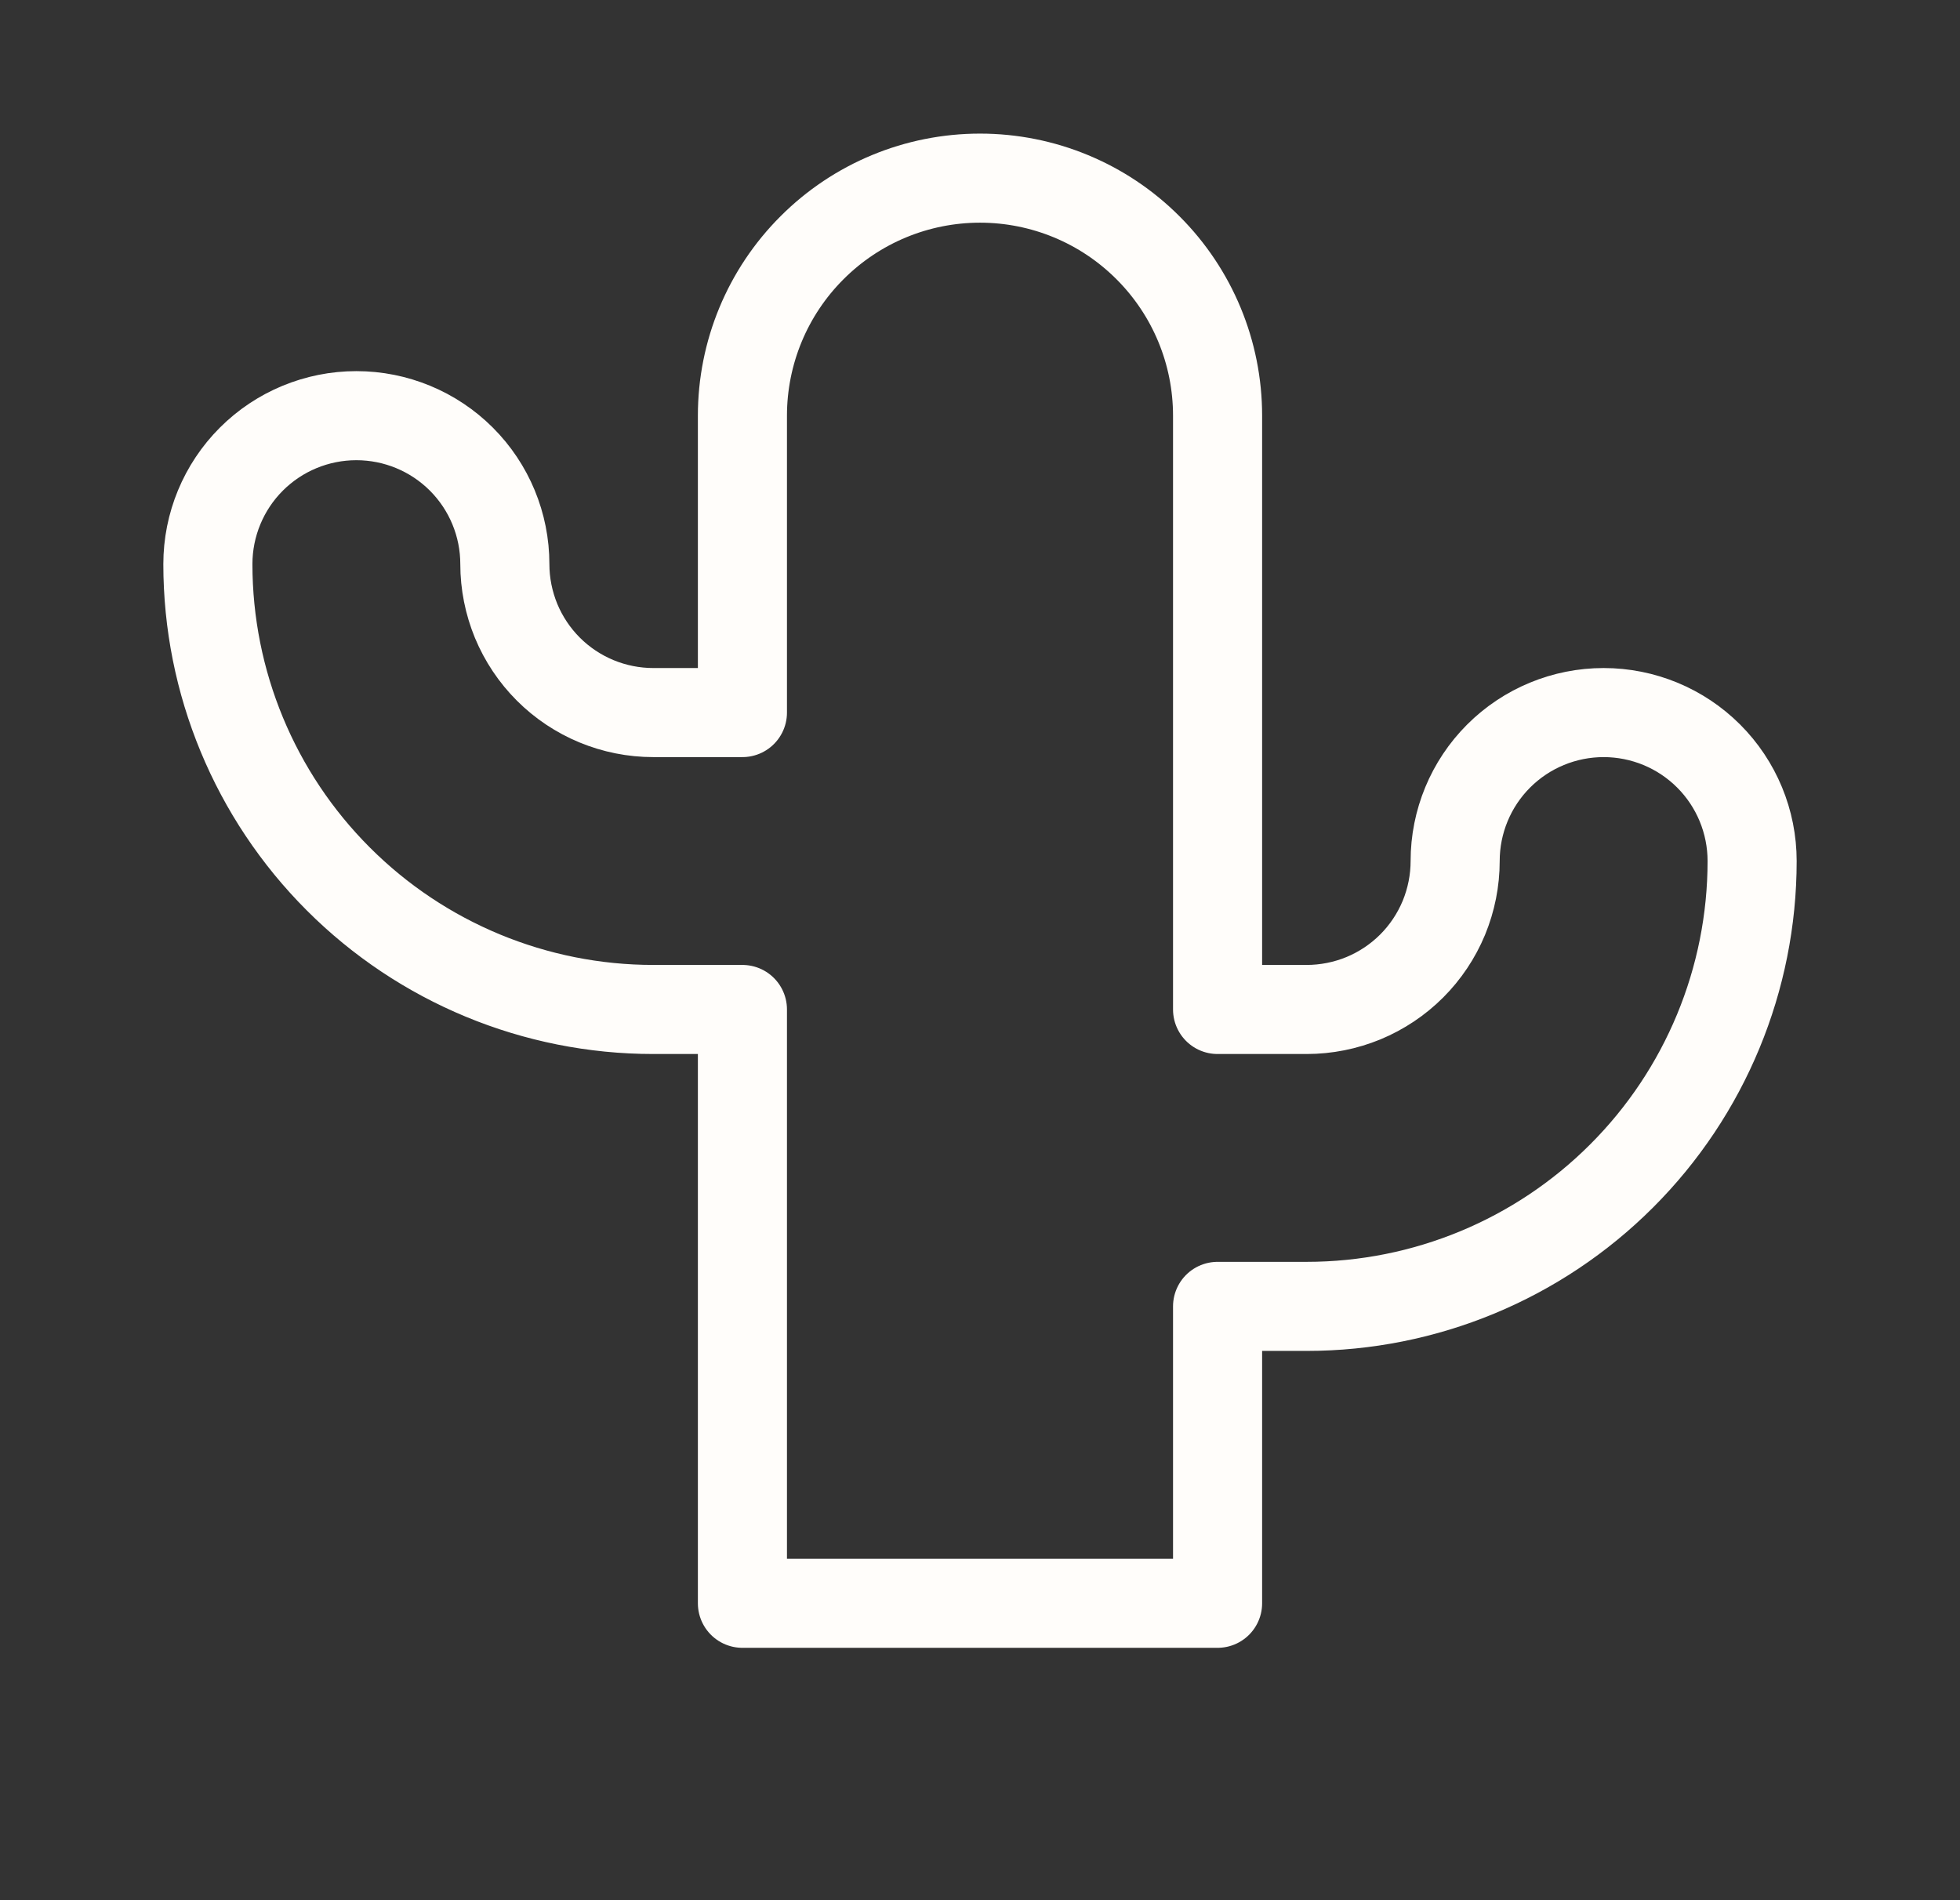 <svg width="33" height="32" viewBox="0 0 33 32" fill="none" xmlns="http://www.w3.org/2000/svg">
<rect x="0" y="0" width="33" height="32" fill="#333333" stroke="none"/>
<g clip-path="url(#clip0_791_8)">
<path d="M20.5 27H12.5V17H11C9.011 17 7.103 16.21 5.697 14.803C4.29 13.397 3.5 11.489 3.5 9.5C3.5 8.837 3.763 8.201 4.232 7.732C4.701 7.263 5.337 7 6 7C6.663 7 7.299 7.263 7.768 7.732C8.237 8.201 8.5 8.837 8.5 9.5C8.5 9.828 8.565 10.153 8.69 10.457C8.816 10.76 9 11.036 9.232 11.268C9.701 11.737 10.337 12 11 12H12.5V7C12.5 5.939 12.921 4.922 13.672 4.172C14.422 3.421 15.439 3 16.5 3C17.561 3 18.578 3.421 19.328 4.172C20.079 4.922 20.5 5.939 20.5 7V17H22C22.328 17 22.653 16.935 22.957 16.81C23.26 16.684 23.536 16.5 23.768 16.268C24 16.036 24.184 15.76 24.31 15.457C24.435 15.153 24.5 14.828 24.5 14.5C24.5 13.837 24.763 13.201 25.232 12.732C25.701 12.263 26.337 12 27 12C27.663 12 28.299 12.263 28.768 12.732C29.237 13.201 29.5 13.837 29.5 14.5C29.5 16.489 28.71 18.397 27.303 19.803C25.897 21.21 23.989 22 22 22H20.5V27Z" stroke="#fffdfa" stroke-width="1.5" stroke-linecap="round" stroke-linejoin="round"/>
</g>
<defs>
<clipPath id="clip0_791_8">
<rect width="32" height="32" fill="white" transform="translate(0.5)"/>
</clipPath>
</defs>
</svg>
